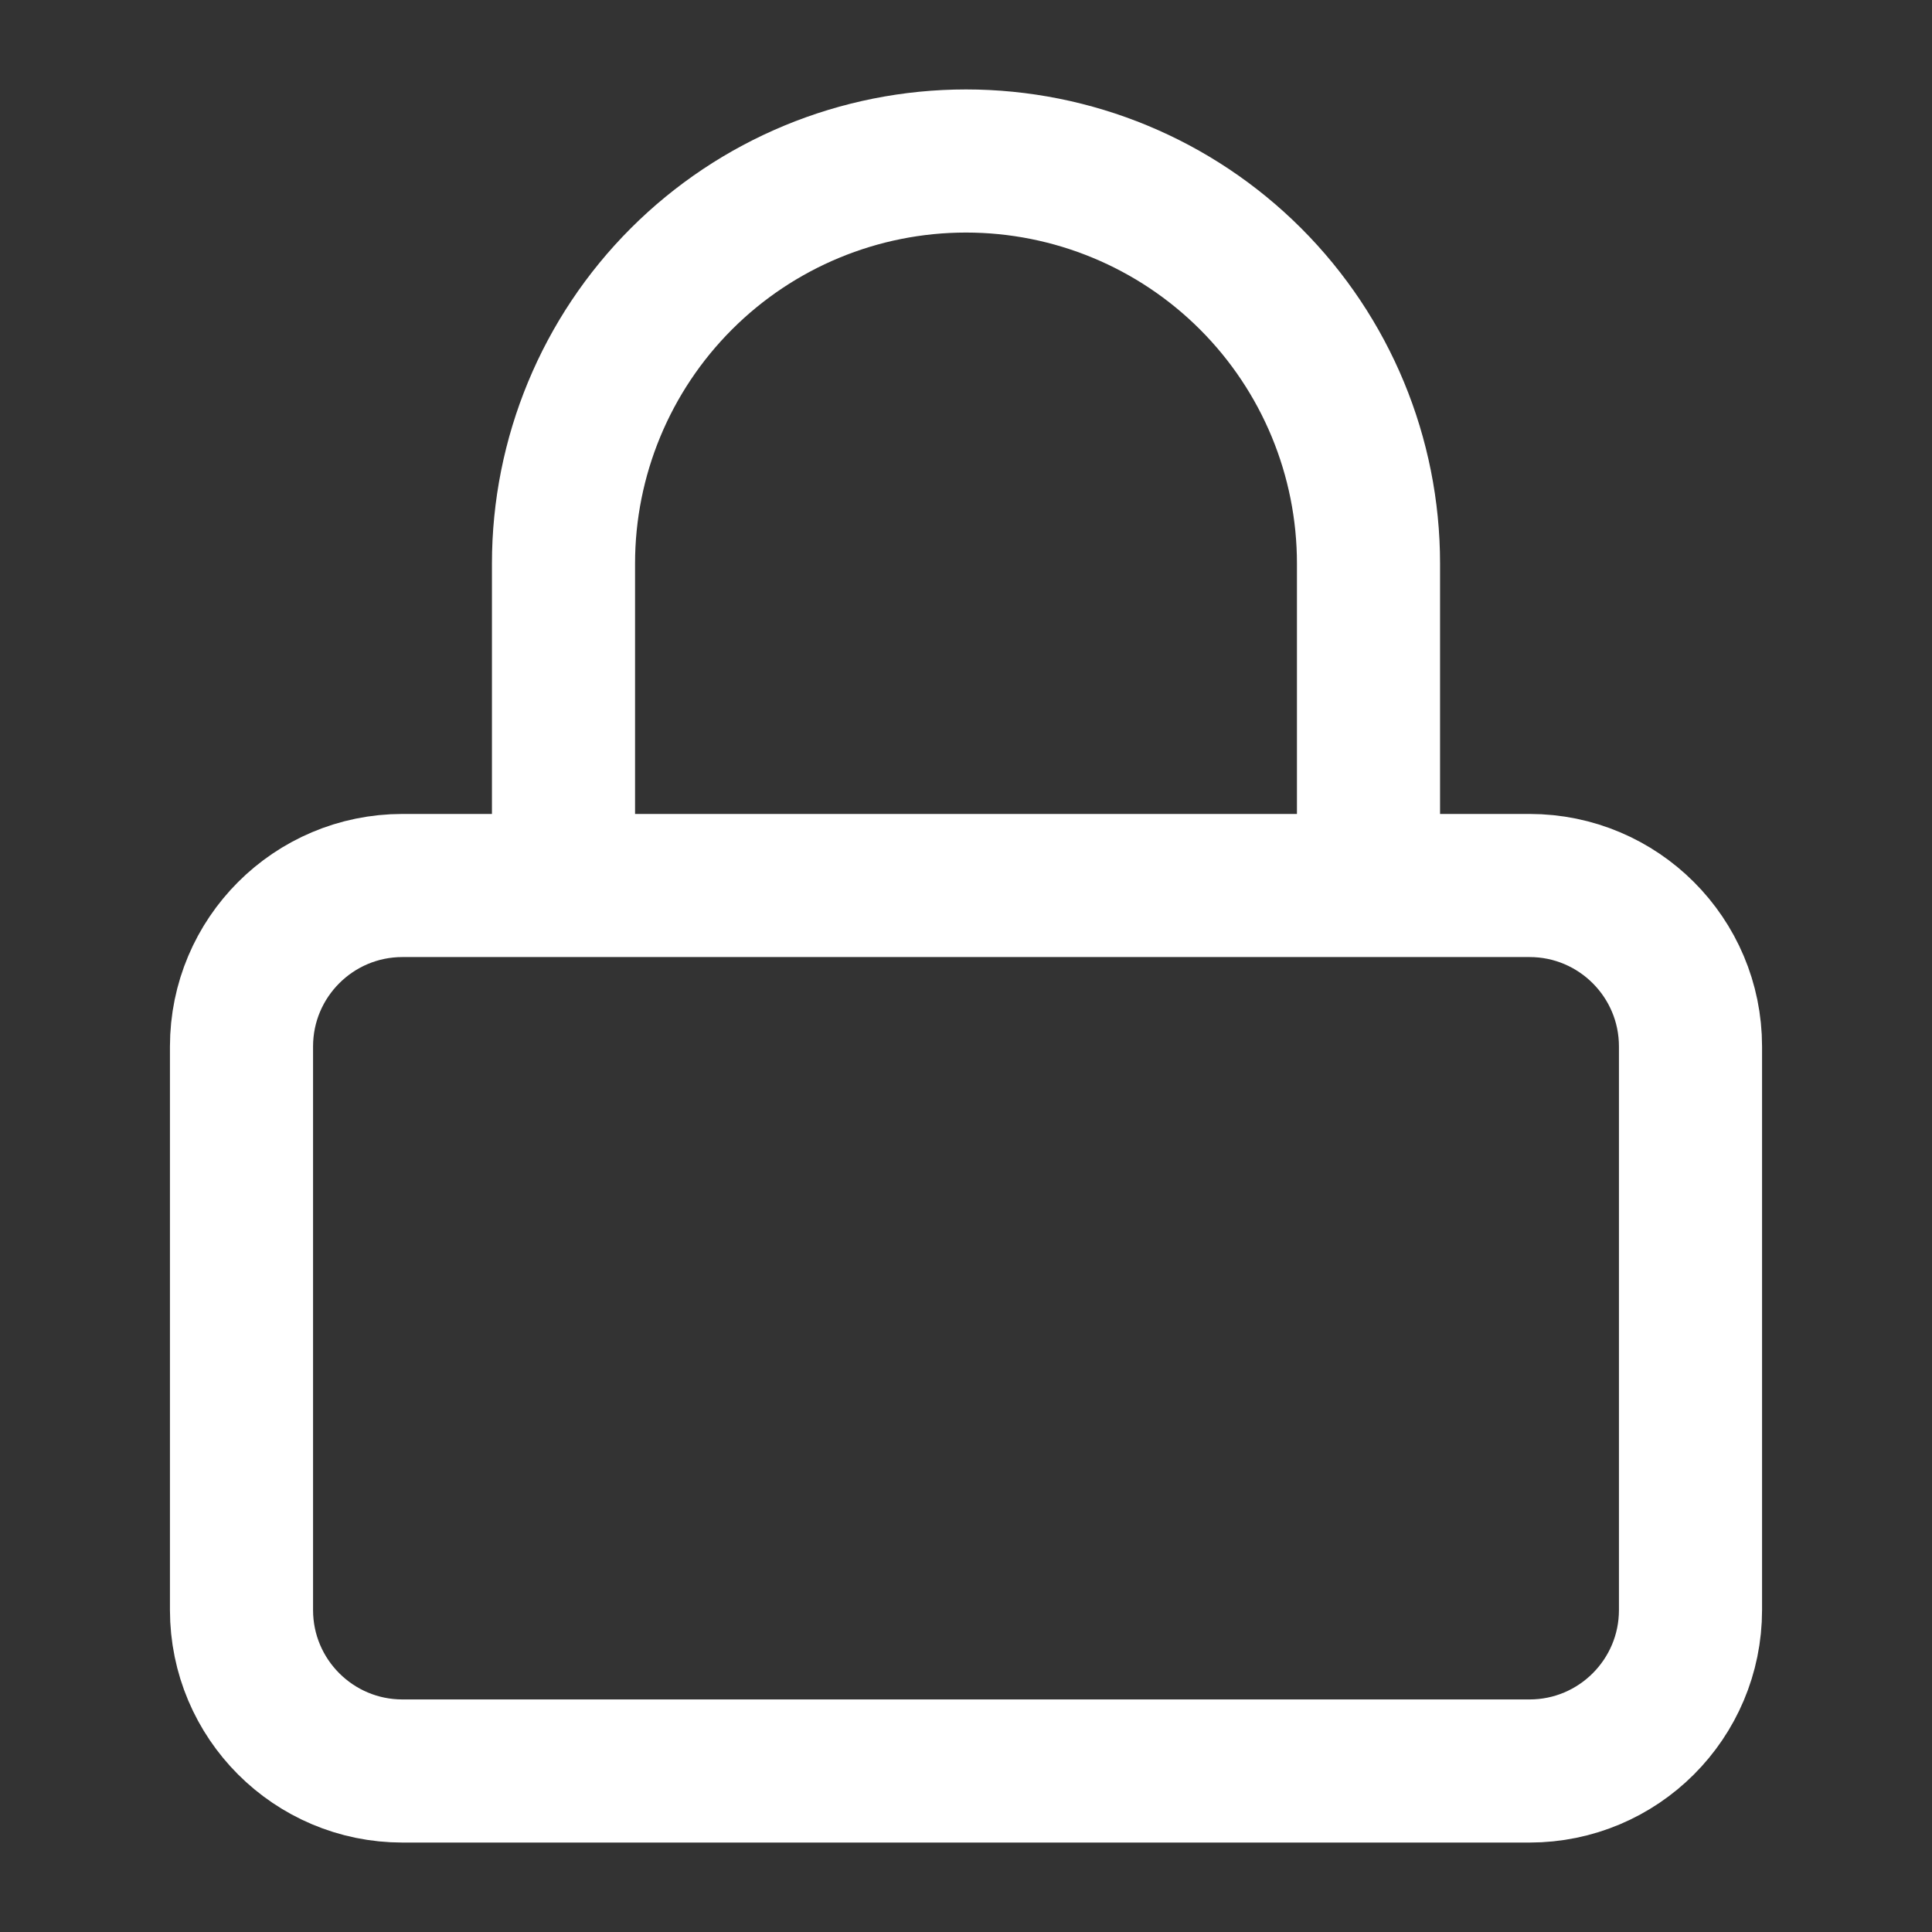 <svg width="54" height="54" viewBox="0 0 54 54" fill="none" xmlns="http://www.w3.org/2000/svg">
<rect x="0" y="0" width="54" height="54" fill="#333333" stroke="none"/>
<path d="M15.75 24.75V15.75C15.75 12.766 16.935 9.905 19.045 7.795C21.155 5.685 24.016 4.5 27 4.5C29.984 4.5 32.845 5.685 34.955 7.795C37.065 9.905 38.25 12.766 38.25 15.75V24.75M11.25 24.75H42.75C45.235 24.75 47.25 26.765 47.25 29.25V45C47.25 47.485 45.235 49.5 42.75 49.5H11.25C8.765 49.5 6.75 47.485 6.75 45V29.25C6.75 26.765 8.765 24.75 11.25 24.75Z" stroke="white" stroke-width="4" stroke-linecap="round" stroke-linejoin="round"/>
</svg>
